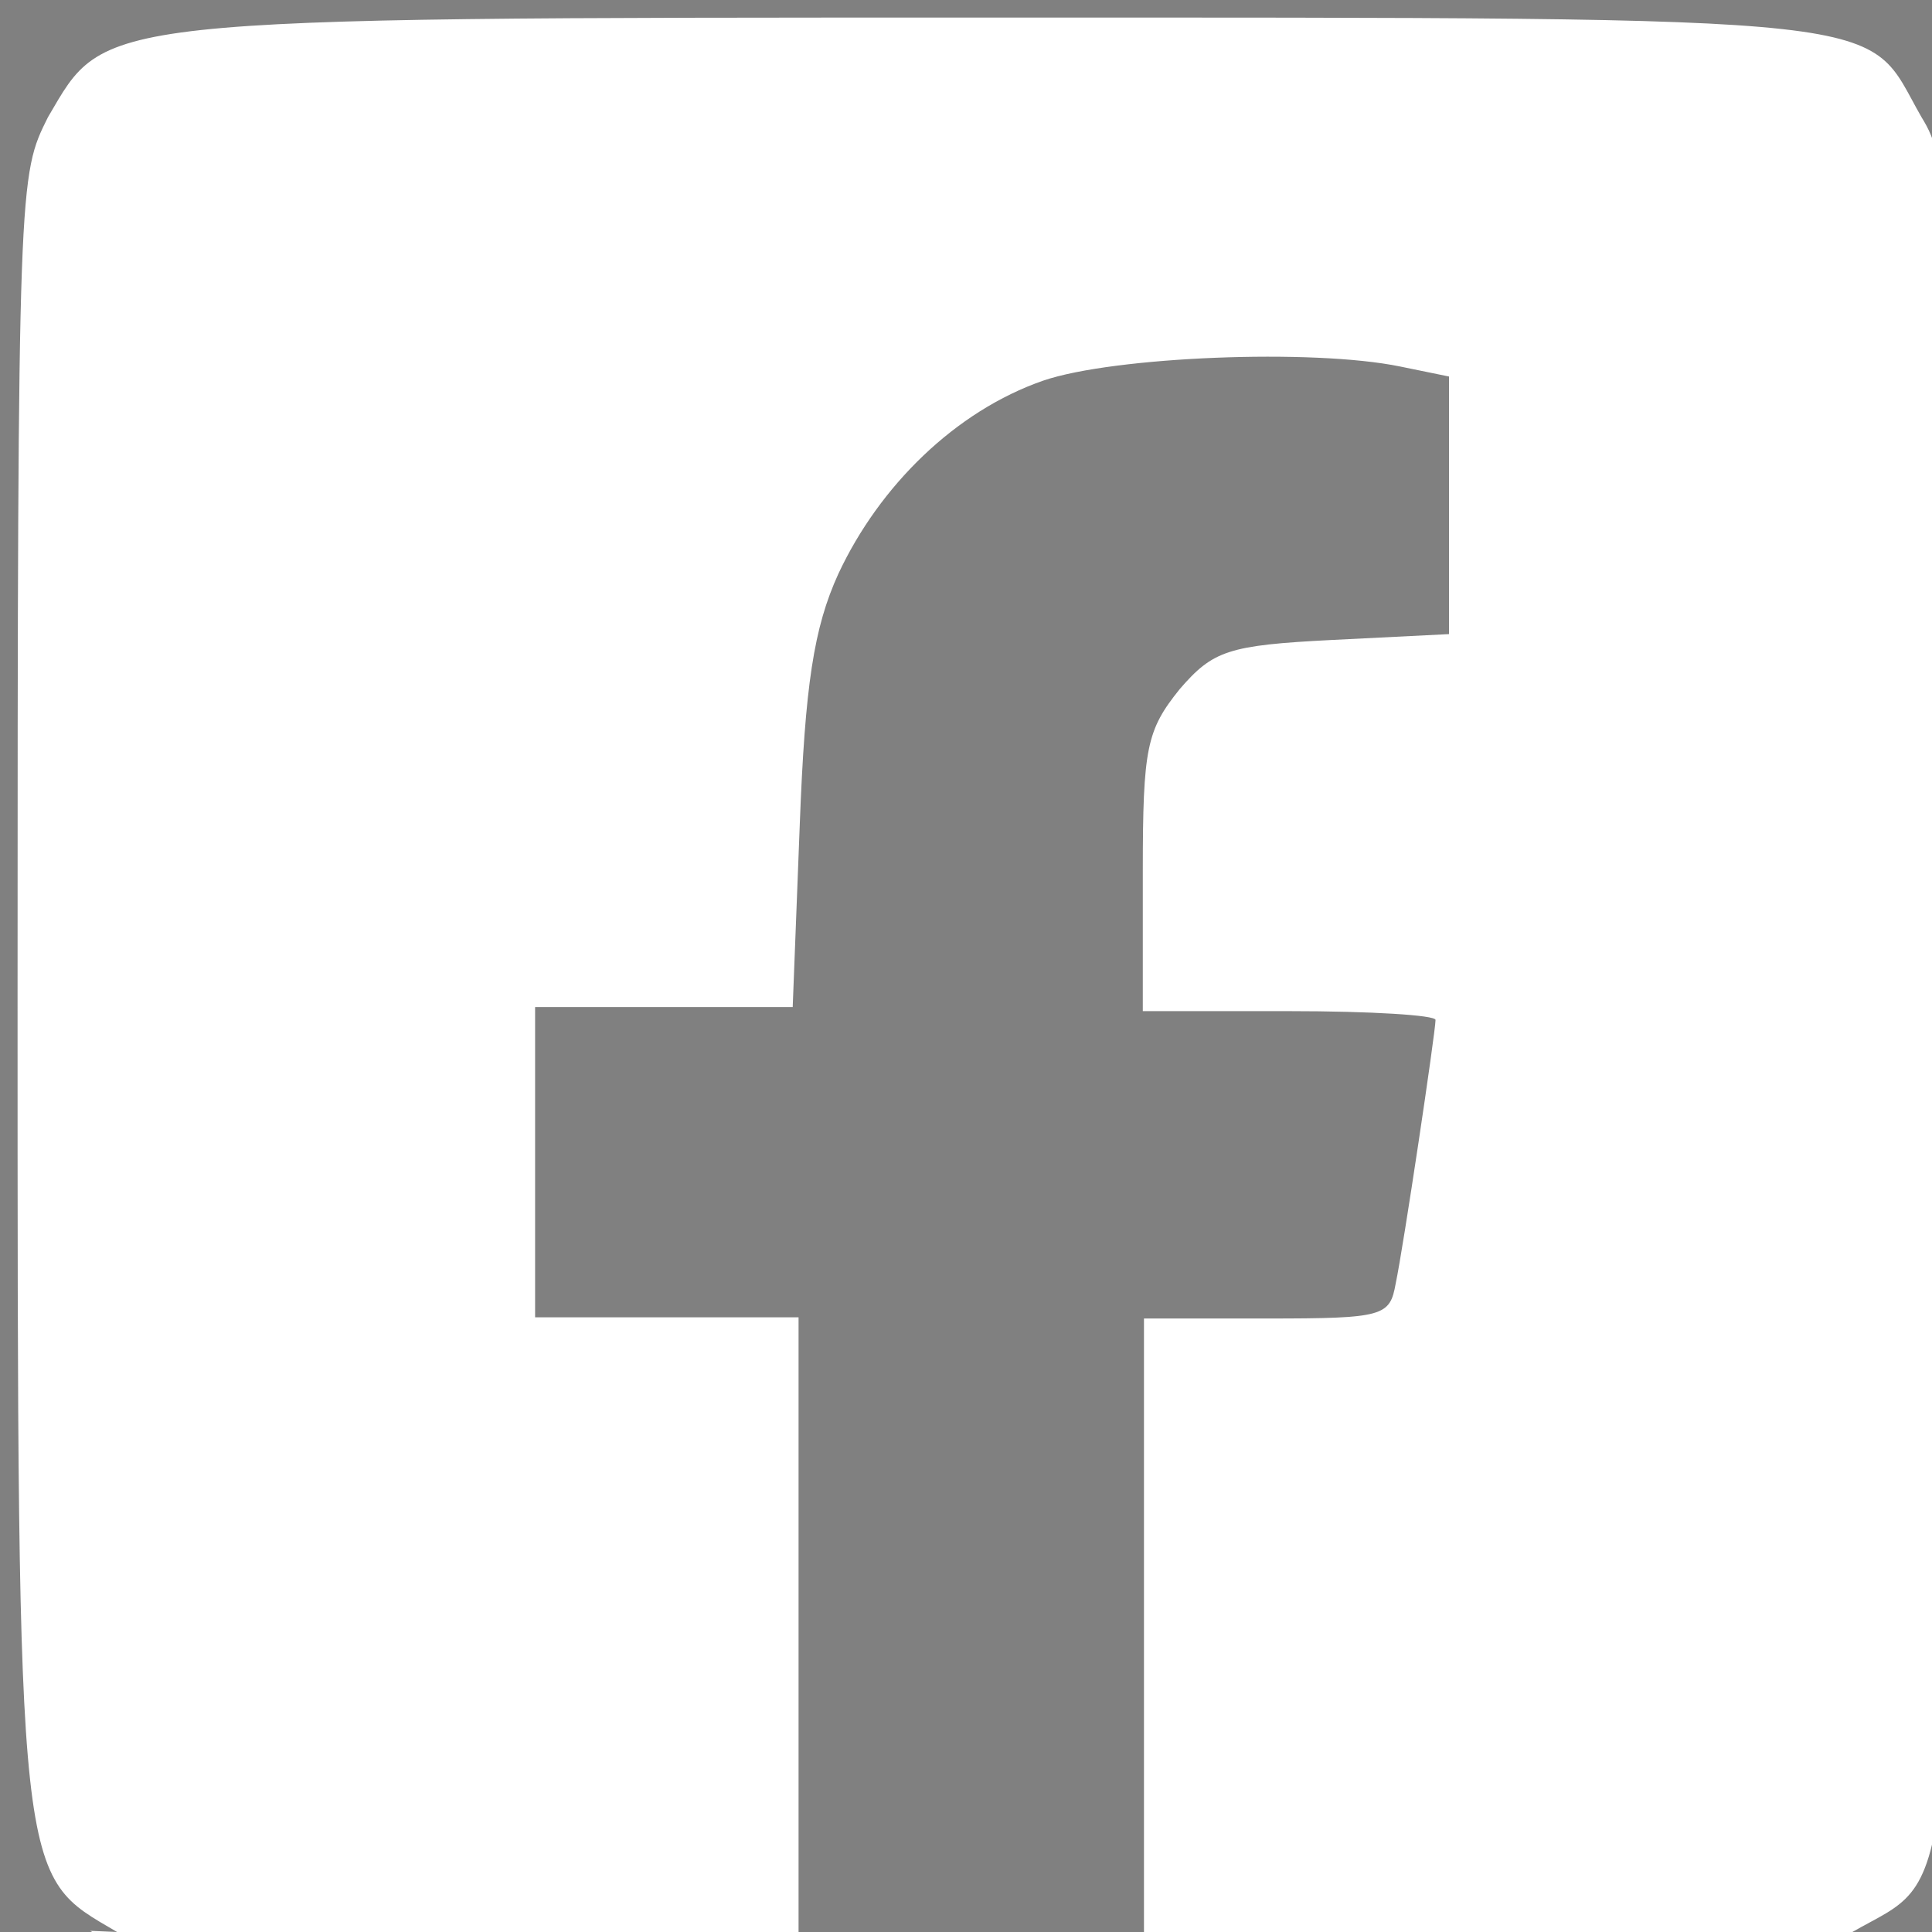 <svg width="33mm" height="33mm" version="1.1" viewBox="0 0 33 33" xmlns="http://www.w3.org/2000/svg">
 <rect x="0" y="0" width="33" height="33" fill="#808080" stroke="none"/>
 <g transform="translate(-135 -244)">
  <rect x="7.7" y="3.9" width="202" height="207" style="fill:#003380;paint-order:markers fill stroke;stroke-linecap:round;stroke-linejoin:round;stroke-opacity:.98"/>
  <path d="m90 96c-7-2e-3 -14 0.27-16 0.82-1.4 0.38-3.2 2.2-3.6 3.6-0.9 3.4-1.1 14-0.29 19 0.76 4 2.4 5 8.6 5.5 2.7 0.22 24-0.066 26-0.34 3.3-0.52 4.8-2.1 5.5-5.8 0.43-2.6 0.44-13 5.1e-4 -16-0.53-3.2-1.7-4.8-4-5.6-1.7-0.55-8.7-0.83-16-0.83zm-4.3 8.5c0.28 0 10 5.7 10 5.8 0 0.088-1.8 1.2-4 2.5-2.2 1.3-4.5 2.6-5.2 3l-1.1 0.68v-6c0-3.3 0.07-6 0.15-6z" style="fill:#fff;stroke-width:.26"/>
  <path d="m137 277c-1.7-1-1.7-0.64-1.7-16 9.5e-4 -14 0.022-14 0.52-15 1-1.7 0.65-1.7 16-1.7 16 0 15-0.041 16 1.7 0.5 0.81 0.52 1.4 0.52 15 1e-3 16 0.042 15-1.7 16-0.77 0.47-1.4 0.52-6.5 0.52l-5.6 9.9e-4v-11h2.1c2 0 2.1-0.038 2.2-0.6 0.13-0.61 0.68-4.3 0.68-4.5 0-0.081-1.1-0.15-2.5-0.15h-2.5v-2.4c0-2.1 0.067-2.4 0.63-3.1 0.57-0.66 0.83-0.75 2.6-0.84l2-0.1v-4.4l-0.83-0.17c-1.5-0.31-4.9-0.17-6.1 0.24-1.5 0.52-2.8 1.8-3.5 3.3-0.42 0.92-0.57 1.9-0.66 4.3l-0.12 3.1h-4.4v5.3h4.5v11l-5.6-1e-3c-5.1-7.9e-4 -5.7-0.048-6.5-0.52z" style="fill:#fff;stroke-width:.26"/>
  <path d="m77 168c-0.49-0.33-1.2-1-1.5-1.5l-0.6-0.89v-11c0-13-0.23-12 3-12 1.8 0 2-0.046 2.3-0.67 0.2-0.37 0.74-0.9 1.2-1.2 0.81-0.5 1.4-0.52 18-0.52 17 0 17 0.011 18 0.53 0.52 0.52 0.53 0.88 0.53 14 0 13-0.014 13-0.53 14-0.52 0.52-0.88 0.53-20 0.53h-19zm2.6-13c0.068-9.2 0.062-9.3-0.46-9.3-0.52 0-0.53 0.16-0.53 9.4 0 8.8 0.029 9.4 0.46 9.3 0.43-0.082 0.47-0.78 0.53-9.4zm34-1.1v-11h-31v21h31zm-27 7c-0.31-0.31-0.2-2.9 0.14-3.2 0.5-0.5 11-0.44 11 0.058 0.18 0.22 0.28 0.97 0.23 1.8l-0.081 1.4-5.7 0.071c-3.1 0.039-5.8-0.01-5.9-0.11zm14 1e-3c-0.31-0.31-0.2-2.9 0.14-3.2 0.22-0.22 1.6-0.32 4.5-0.32 4.8 0 4.8 0.01 4.7 2.2l-0.081 1.4-4.5 0.072c-2.5 0.04-4.6-0.01-4.7-0.11zm-14-5.5c-0.073-0.19-0.1-2.2-0.06-4.4l0.073-4.1h12v8.7l-5.8 0.071c-4.6 0.056-5.8-1e-3 -5.9-0.28zm8.7-4.2v-1.5h-5.8l-0.083 1.2c-0.14 1.9-0.15 1.9 3.1 1.8l2.8-0.075zm5.6 4.3c-0.31-0.31-0.2-2.9 0.14-3.2 0.22-0.22 1.6-0.32 4.5-0.32 4.8 0 4.8 0.01 4.7 2.2l-0.081 1.4-4.5 0.072c-2.5 0.04-4.6-0.01-4.7-0.11zm0.1-5.5c-0.18-0.22-0.28-0.97-0.23-1.8l0.081-1.4h9.3l0.081 1.4c0.12 2.2 0.1 2.2-4.7 2.2-3.3 0-4.2-0.08-4.5-0.38z" style="fill:#fff;stroke-width:.26"/>
  <path d="m151 175c-1.7-1-1.7-0.88-1.7-14 9.5e-4 -11 0.026-12 0.52-13 1.1-1.7 0.39-1.7 19-1.7 16 1e-3 17 0.02 17 0.52 1.7 1 1.7 0.89 1.7 14 0 13 0.016 13-1.7 14-0.82 0.5-1.4 0.52-17 0.52s-17-0.019-17-0.52zm33-10v-6.8l-1.8 1.4c-0.98 0.77-3.3 2.6-5.2 4.1-4.4 3.5-5.8 4.3-8 4.5-1.4 0.11-1.9 0.031-3.1-0.53-0.78-0.37-1.8-0.95-2.3-1.3-0.91-0.67-7.4-5.8-9.3-7.3l-1.1-0.91v14h31zm-13-1.1c0.65-0.41 3-2.2 5.3-4 2.3-1.8 5-3.9 6-4.7l1.9-1.5 0.021-3h-31l0.021 3 1.9 1.5c1 0.8 3.7 2.9 6 4.7 5.1 4.1 6.2 4.8 7.4 4.8 0.59 0 1.4-0.28 2.1-0.75z" style="fill:#fff;stroke-width:.26"/>
 </g>
</svg>
